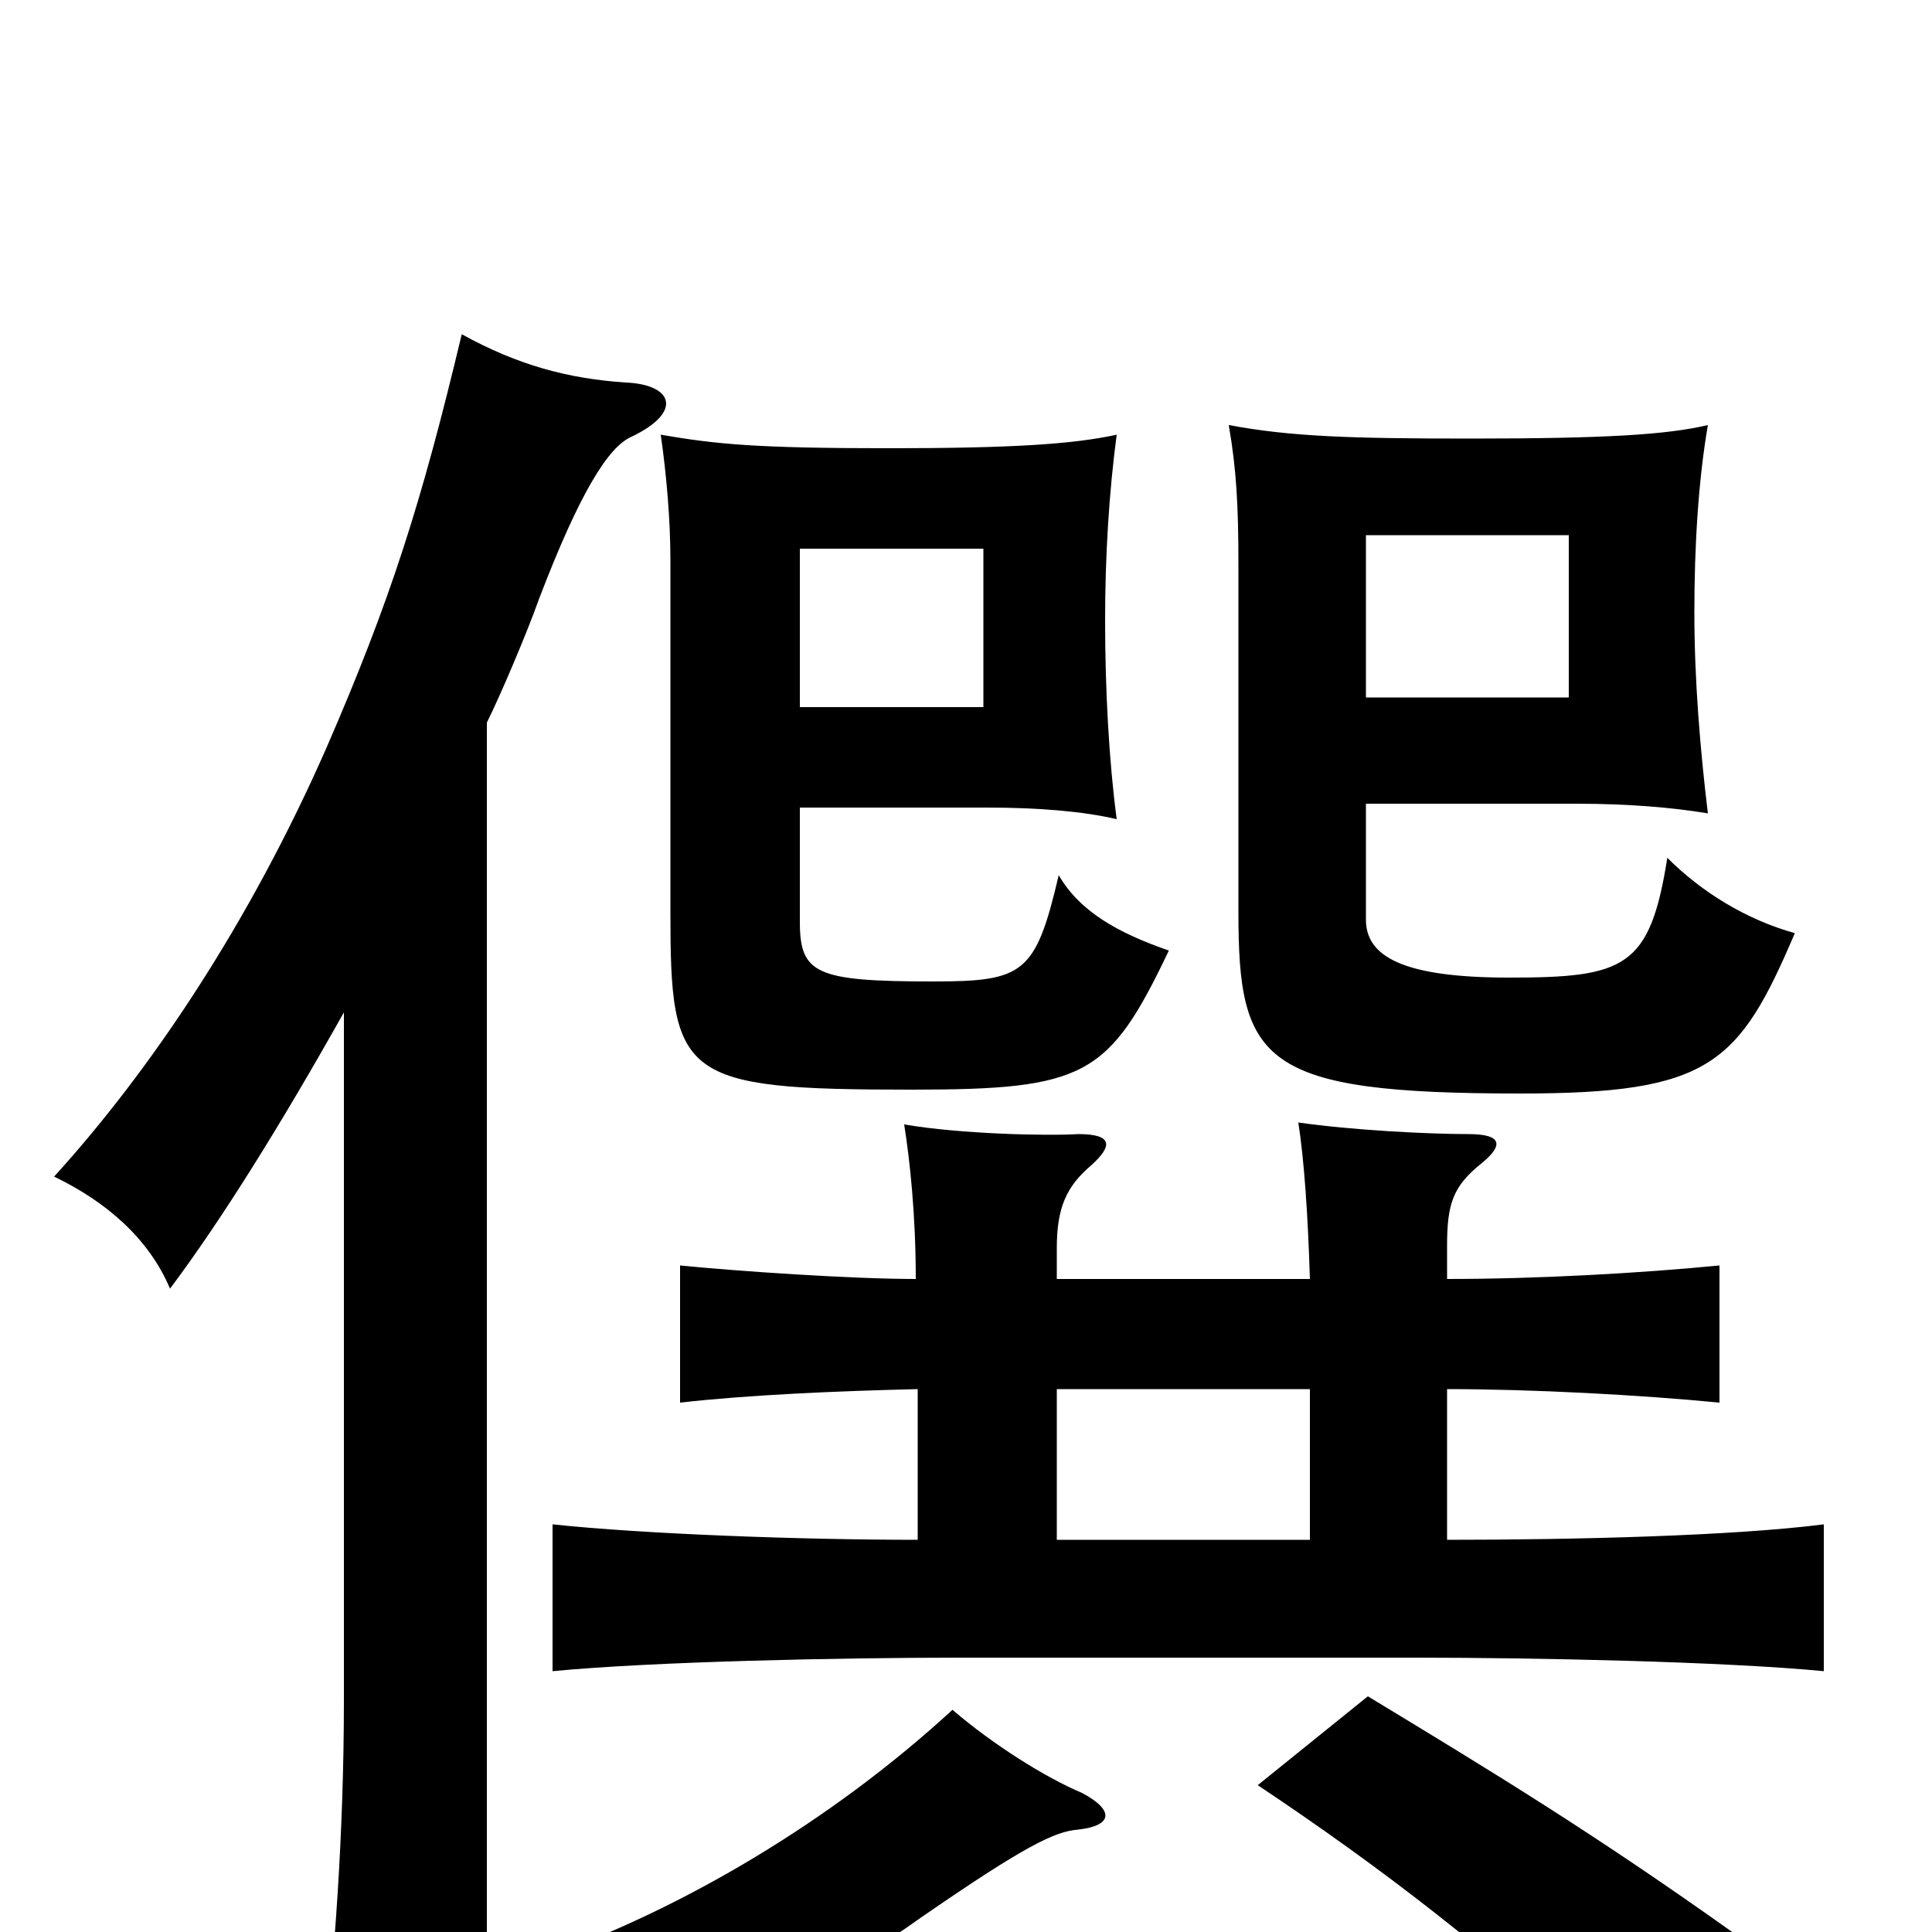 <svg xmlns="http://www.w3.org/2000/svg" viewBox="0 -1000 1000 1000">
	<path fill="#000000" d="M509 -634H414V-716H509ZM605 -508C579 -517 559 -528 548 -547C536 -496 530 -492 483 -492C422 -492 414 -496 414 -523V-582H511C538 -582 561 -580 578 -576C574 -606 572 -643 572 -679C572 -712 574 -745 578 -775C555 -770 523 -768 460 -768C392 -768 371 -770 342 -775C345 -754 347 -731 347 -710V-528C347 -442 352 -436 472 -436C562 -436 574 -443 605 -508ZM812 -639H707V-723H812ZM929 -517C904 -524 881 -538 863 -556C854 -499 841 -494 781 -494C726 -494 707 -505 707 -524V-584H816C843 -584 866 -582 884 -579C880 -612 877 -648 877 -683C877 -717 879 -751 884 -780C863 -775 831 -773 761 -773C699 -773 668 -774 636 -780C640 -757 641 -738 641 -708V-528C641 -450 653 -434 787 -434C885 -434 900 -449 929 -517ZM252 -626C259 -640 273 -673 279 -690C300 -745 315 -769 327 -774C354 -787 348 -801 324 -802C294 -804 268 -811 239 -827C218 -739 202 -689 169 -613C129 -522 78 -446 28 -391C55 -378 77 -359 88 -333C115 -369 146 -419 178 -476V-120C178 -50 173 14 167 69H252ZM560 -72C541 -80 514 -97 493 -115C431 -58 354 -12 280 14C301 28 323 51 339 73C388 49 441 18 476 -7C531 -45 546 -52 558 -53C576 -55 577 -63 560 -72ZM898 1C825 -51 774 -82 708 -122L651 -76C717 -32 772 11 829 64ZM749 -203V-281C793 -281 849 -278 890 -274V-345C849 -341 796 -338 749 -338V-355C749 -377 752 -386 767 -398C778 -407 778 -413 760 -413C739 -413 700 -415 672 -419C675 -400 677 -371 678 -338H547V-354C547 -375 552 -386 565 -397C576 -407 576 -413 558 -413C542 -412 497 -413 468 -418C471 -399 474 -371 474 -338C441 -338 382 -342 352 -345V-274C387 -278 433 -280 475 -281V-203C414 -203 333 -206 286 -211V-135C338 -140 435 -142 497 -142H733C794 -142 892 -140 944 -135V-211C897 -205 815 -203 749 -203ZM547 -203V-281H678V-203Z"/>
</svg>